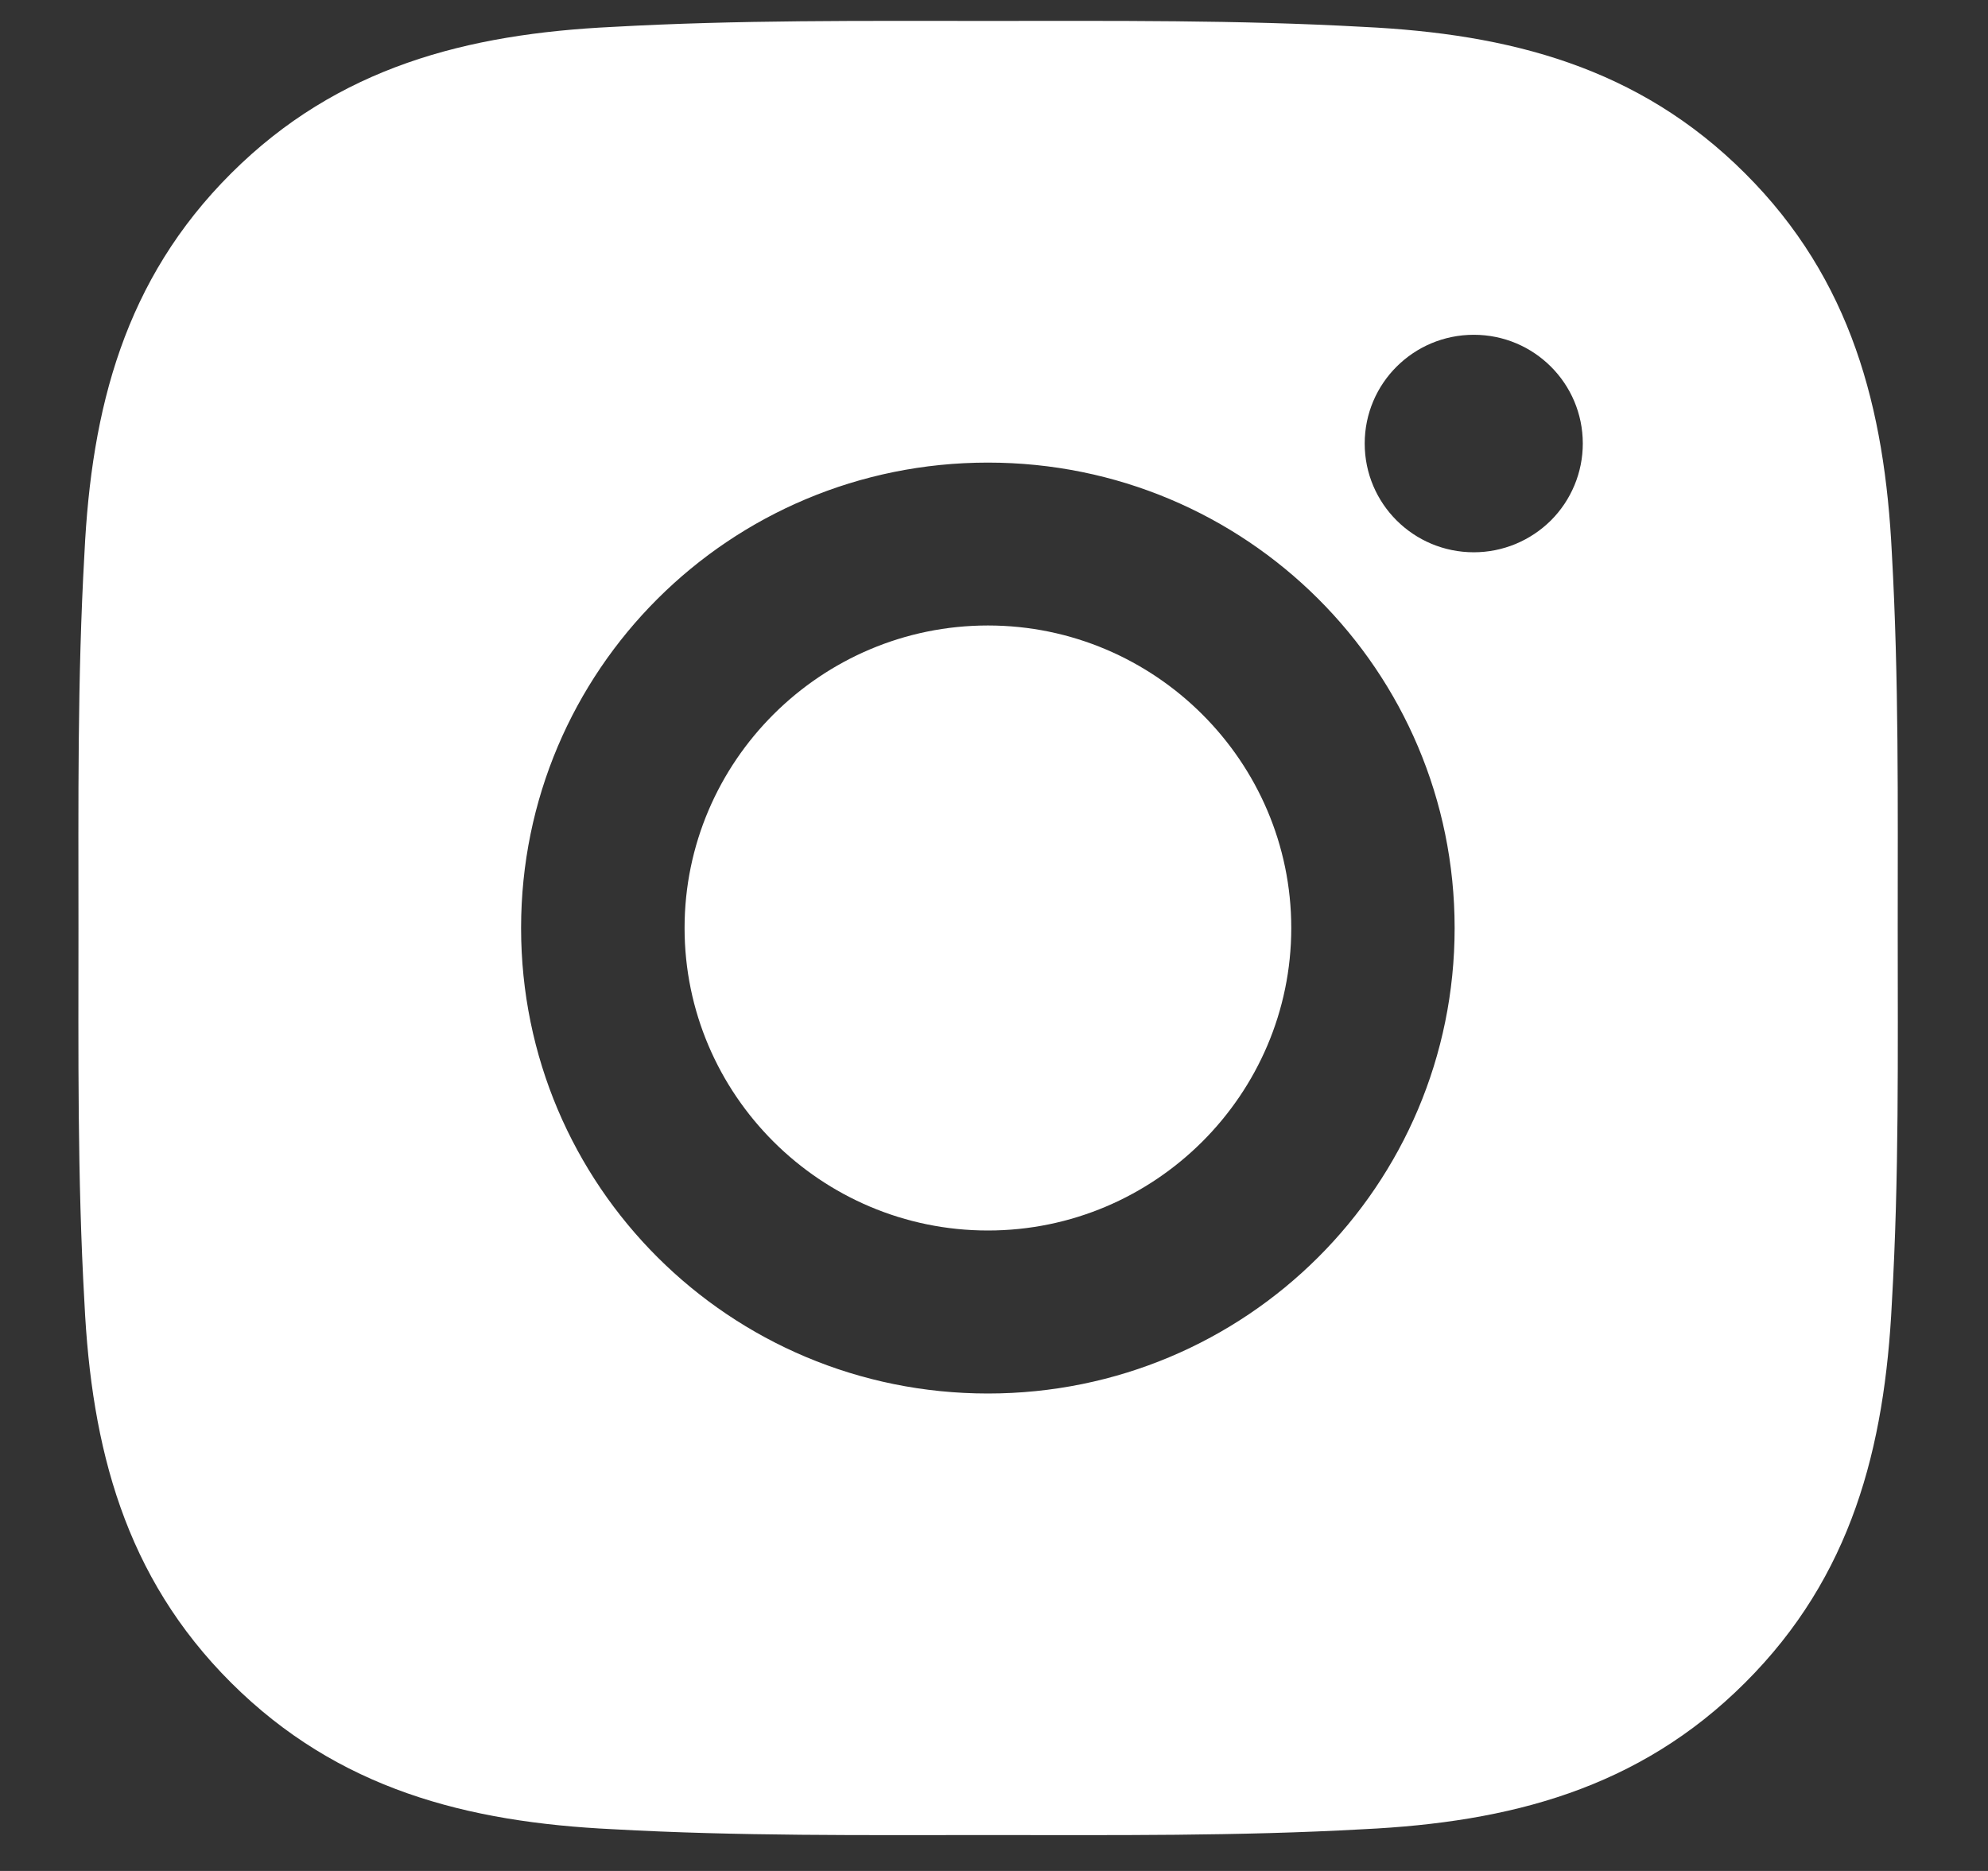 <svg width="17" height="16" viewBox="0 0 17 16" fill="none" xmlns="http://www.w3.org/2000/svg">
<rect x="0" y="0" width="17" height="16" fill="#333333" stroke="none"/>
<path d="M8.448 5.349C7.019 5.349 5.854 6.512 5.854 7.936C5.854 9.361 7.019 10.523 8.448 10.523C9.876 10.523 11.042 9.361 11.042 7.936C11.042 6.512 9.876 5.349 8.448 5.349ZM16.228 7.936C16.228 6.865 16.238 5.804 16.178 4.734C16.117 3.492 15.833 2.39 14.922 1.482C14.01 0.571 12.906 0.29 11.661 0.23C10.586 0.17 9.522 0.179 8.45 0.179C7.375 0.179 6.311 0.17 5.239 0.23C3.993 0.29 2.888 0.573 1.977 1.482C1.064 2.392 0.782 3.492 0.722 4.734C0.661 5.805 0.671 6.867 0.671 7.936C0.671 9.006 0.661 10.069 0.722 11.139C0.782 12.381 1.066 13.483 1.977 14.391C2.89 15.301 3.993 15.583 5.239 15.643C6.313 15.703 7.377 15.693 8.45 15.693C9.524 15.693 10.588 15.703 11.661 15.643C12.906 15.583 14.012 15.3 14.922 14.391C15.835 13.481 16.117 12.381 16.178 11.139C16.24 10.069 16.228 9.008 16.228 7.936ZM8.448 11.917C6.239 11.917 4.456 10.139 4.456 7.936C4.456 5.734 6.239 3.956 8.448 3.956C10.656 3.956 12.439 5.734 12.439 7.936C12.439 10.139 10.656 11.917 8.448 11.917ZM12.603 4.723C12.087 4.723 11.67 4.307 11.67 3.793C11.67 3.279 12.087 2.863 12.603 2.863C13.118 2.863 13.535 3.279 13.535 3.793C13.535 3.915 13.511 4.036 13.464 4.149C13.417 4.262 13.349 4.364 13.262 4.451C13.175 4.537 13.073 4.605 12.96 4.652C12.846 4.699 12.725 4.723 12.603 4.723Z" fill="white"/>
</svg>
